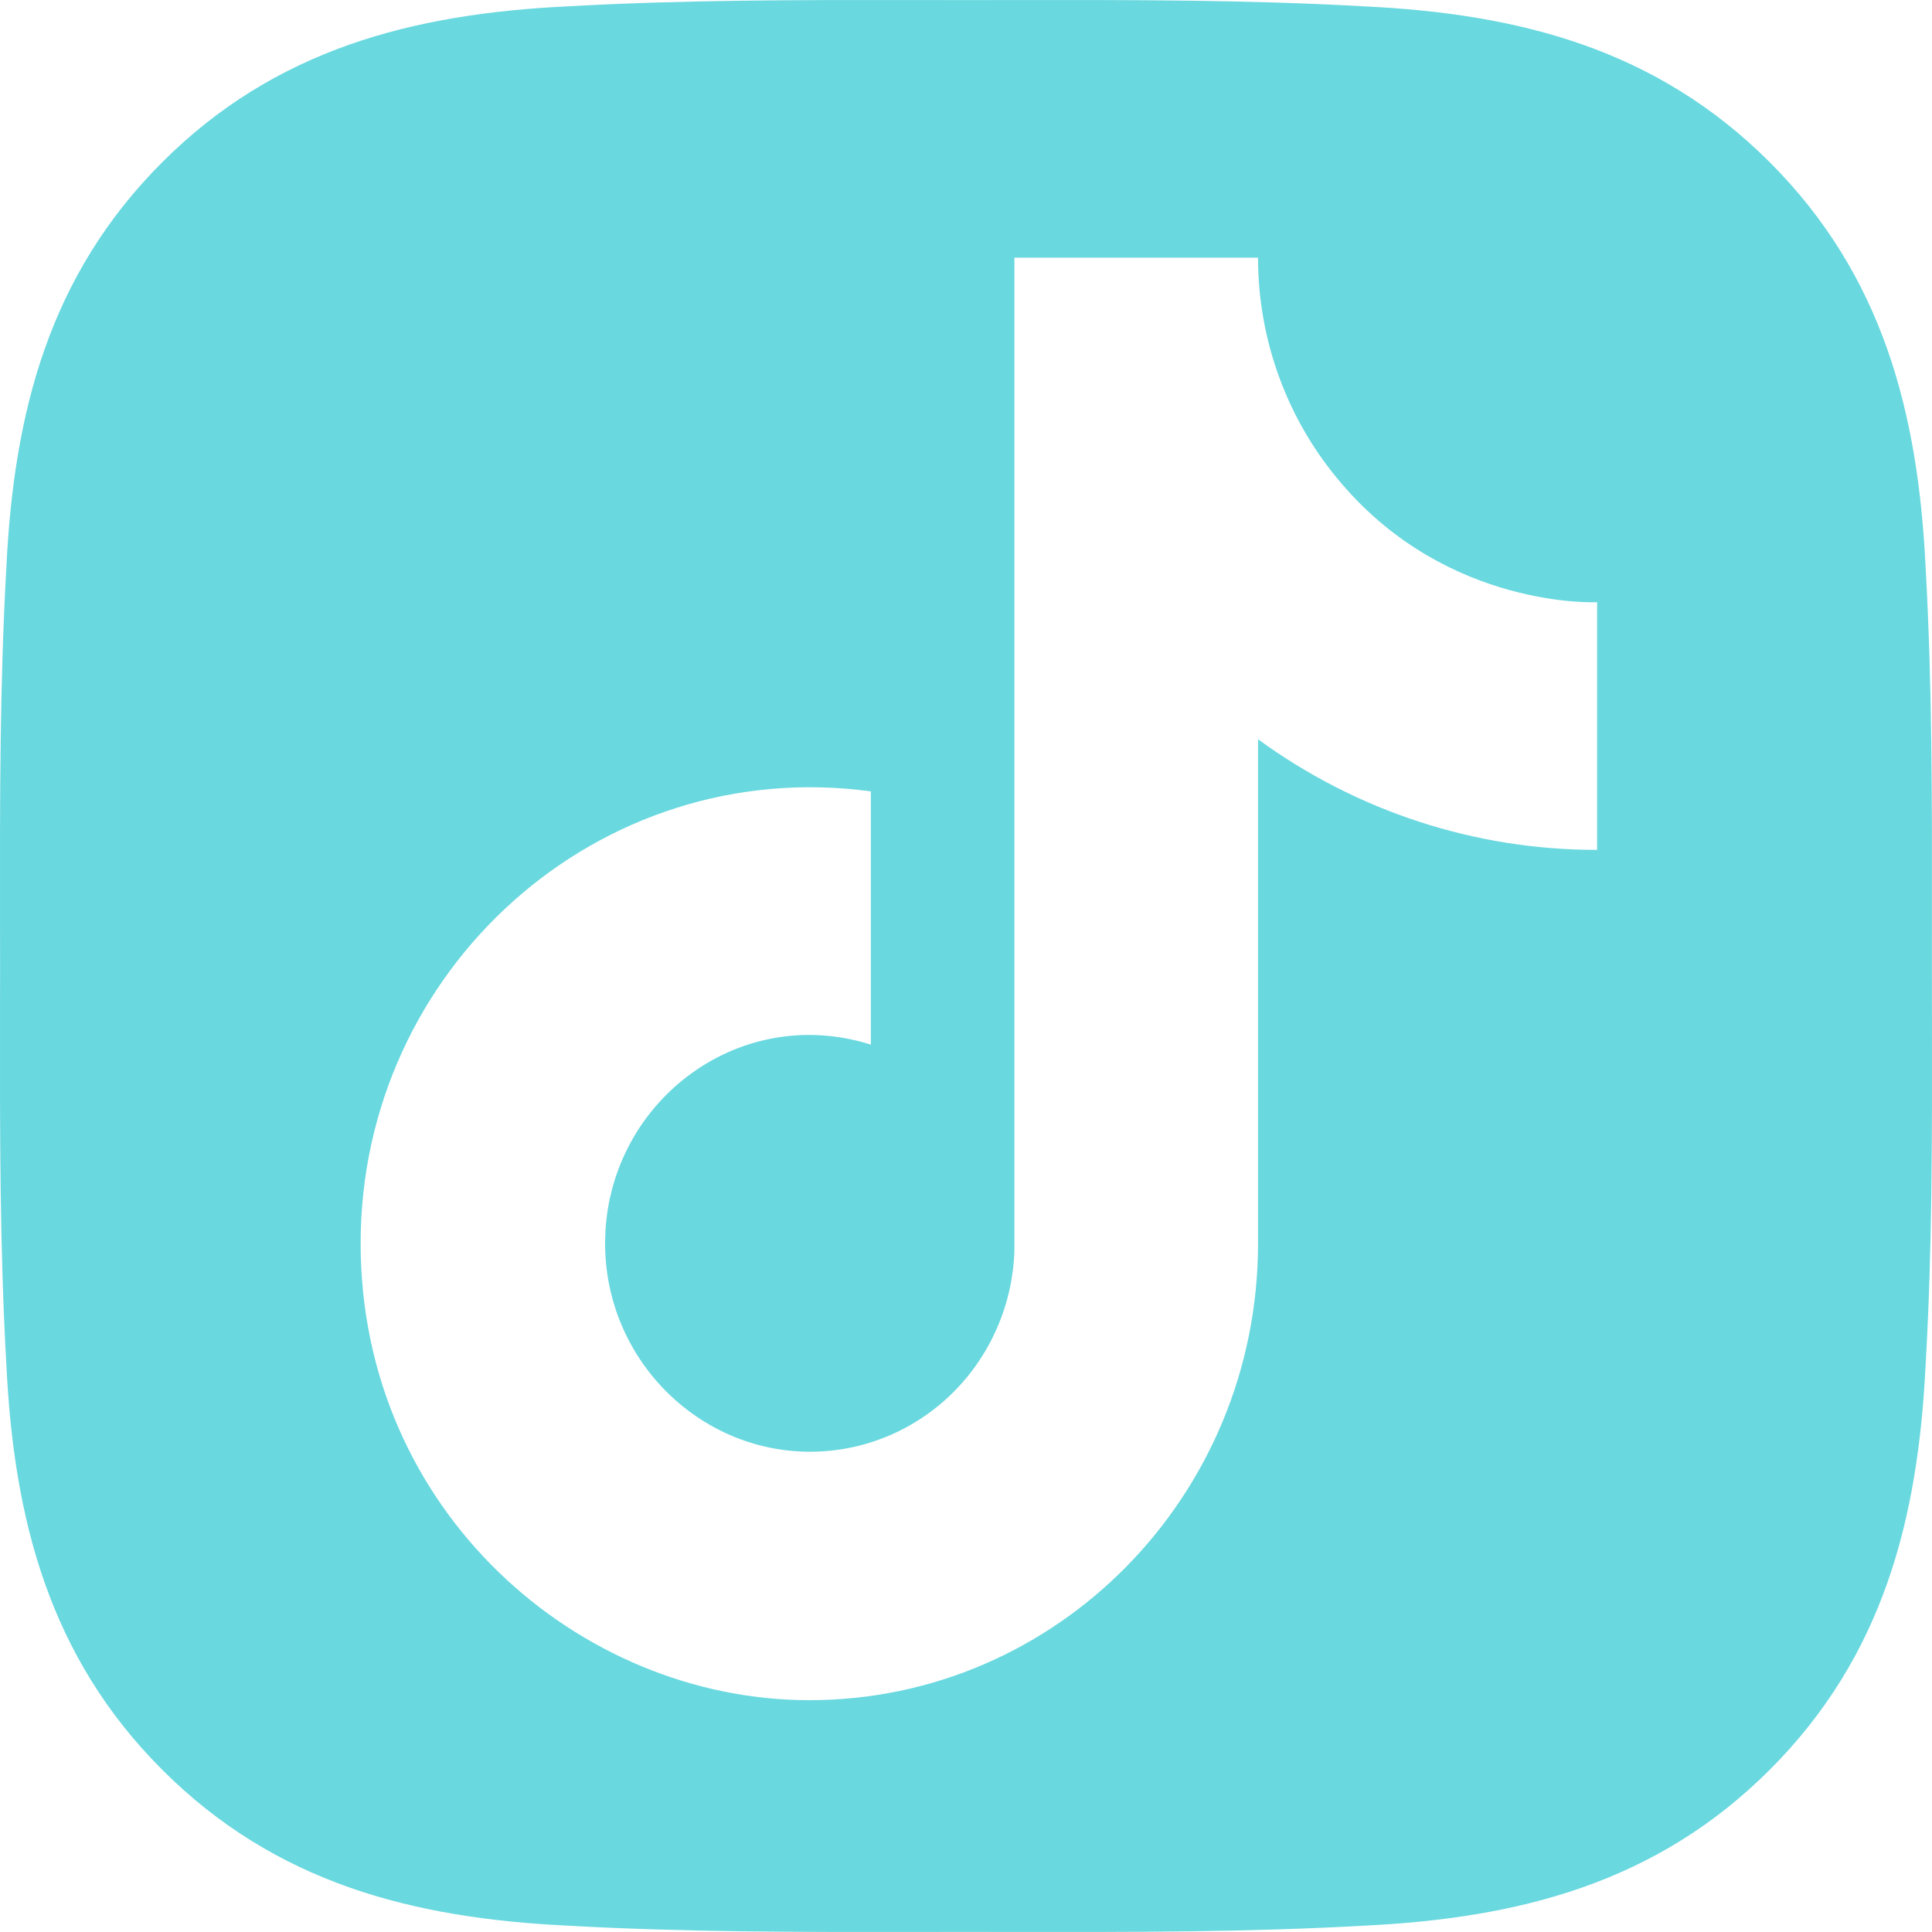 <svg width="75" height="75" viewBox="0 0 75 75" fill="none" xmlns="http://www.w3.org/2000/svg">
<path fill-rule="evenodd" clip-rule="evenodd" d="M74.997 35.606C74.996 36.236 74.996 36.868 74.996 37.5C74.996 38.207 74.997 38.913 74.998 39.618C75.004 44.08 75.011 48.516 74.752 52.979C74.461 58.983 73.101 64.302 68.701 68.702C64.311 73.092 58.982 74.462 52.978 74.753C48.44 75.008 43.931 75.003 39.394 74.998C38.763 74.997 38.131 74.996 37.499 74.996C36.868 74.996 36.238 74.997 35.608 74.998C31.077 75.003 26.567 75.008 22.02 74.753C16.016 74.462 10.697 73.102 6.298 68.702C1.907 64.311 0.538 58.983 0.247 52.979C-0.009 48.441 -0.004 43.924 0.001 39.391C0.002 38.761 0.003 38.131 0.003 37.5C0.003 36.869 0.002 36.239 0.001 35.609C-0.004 31.078 -0.009 26.568 0.247 22.021C0.538 16.017 1.898 10.698 6.298 6.298C10.688 1.908 16.016 0.538 22.02 0.247C26.558 -0.008 31.068 -0.003 35.605 0.002C36.236 0.003 36.867 0.004 37.499 0.004C38.13 0.004 38.76 0.003 39.39 0.002C43.921 -0.003 48.432 -0.008 52.978 0.247C58.982 0.538 64.301 1.899 68.701 6.298C73.091 10.689 74.461 16.017 74.752 22.021C75.007 26.559 75.002 31.068 74.997 35.606ZM48.837 10.001C48.836 13.228 49.989 16.346 52.082 18.774C56.245 23.659 62 23.378 62 23.378L62 32.992C57.278 33 52.672 31.498 48.837 28.698L48.837 48.267C48.837 58.067 41.031 66.001 31.418 66.001C22.449 66.001 14 58.627 14 48.267C14 37.627 23.245 29.29 33.806 30.721L33.806 40.552C28.571 38.903 23.49 42.916 23.49 48.267C23.49 52.747 27.102 56.356 31.449 56.356C33.504 56.356 35.48 55.545 36.959 54.094C38.437 52.644 39.305 50.666 39.378 48.578L39.378 10.001L48.837 10.001Z" fill="#69D8DF"/>
</svg>
